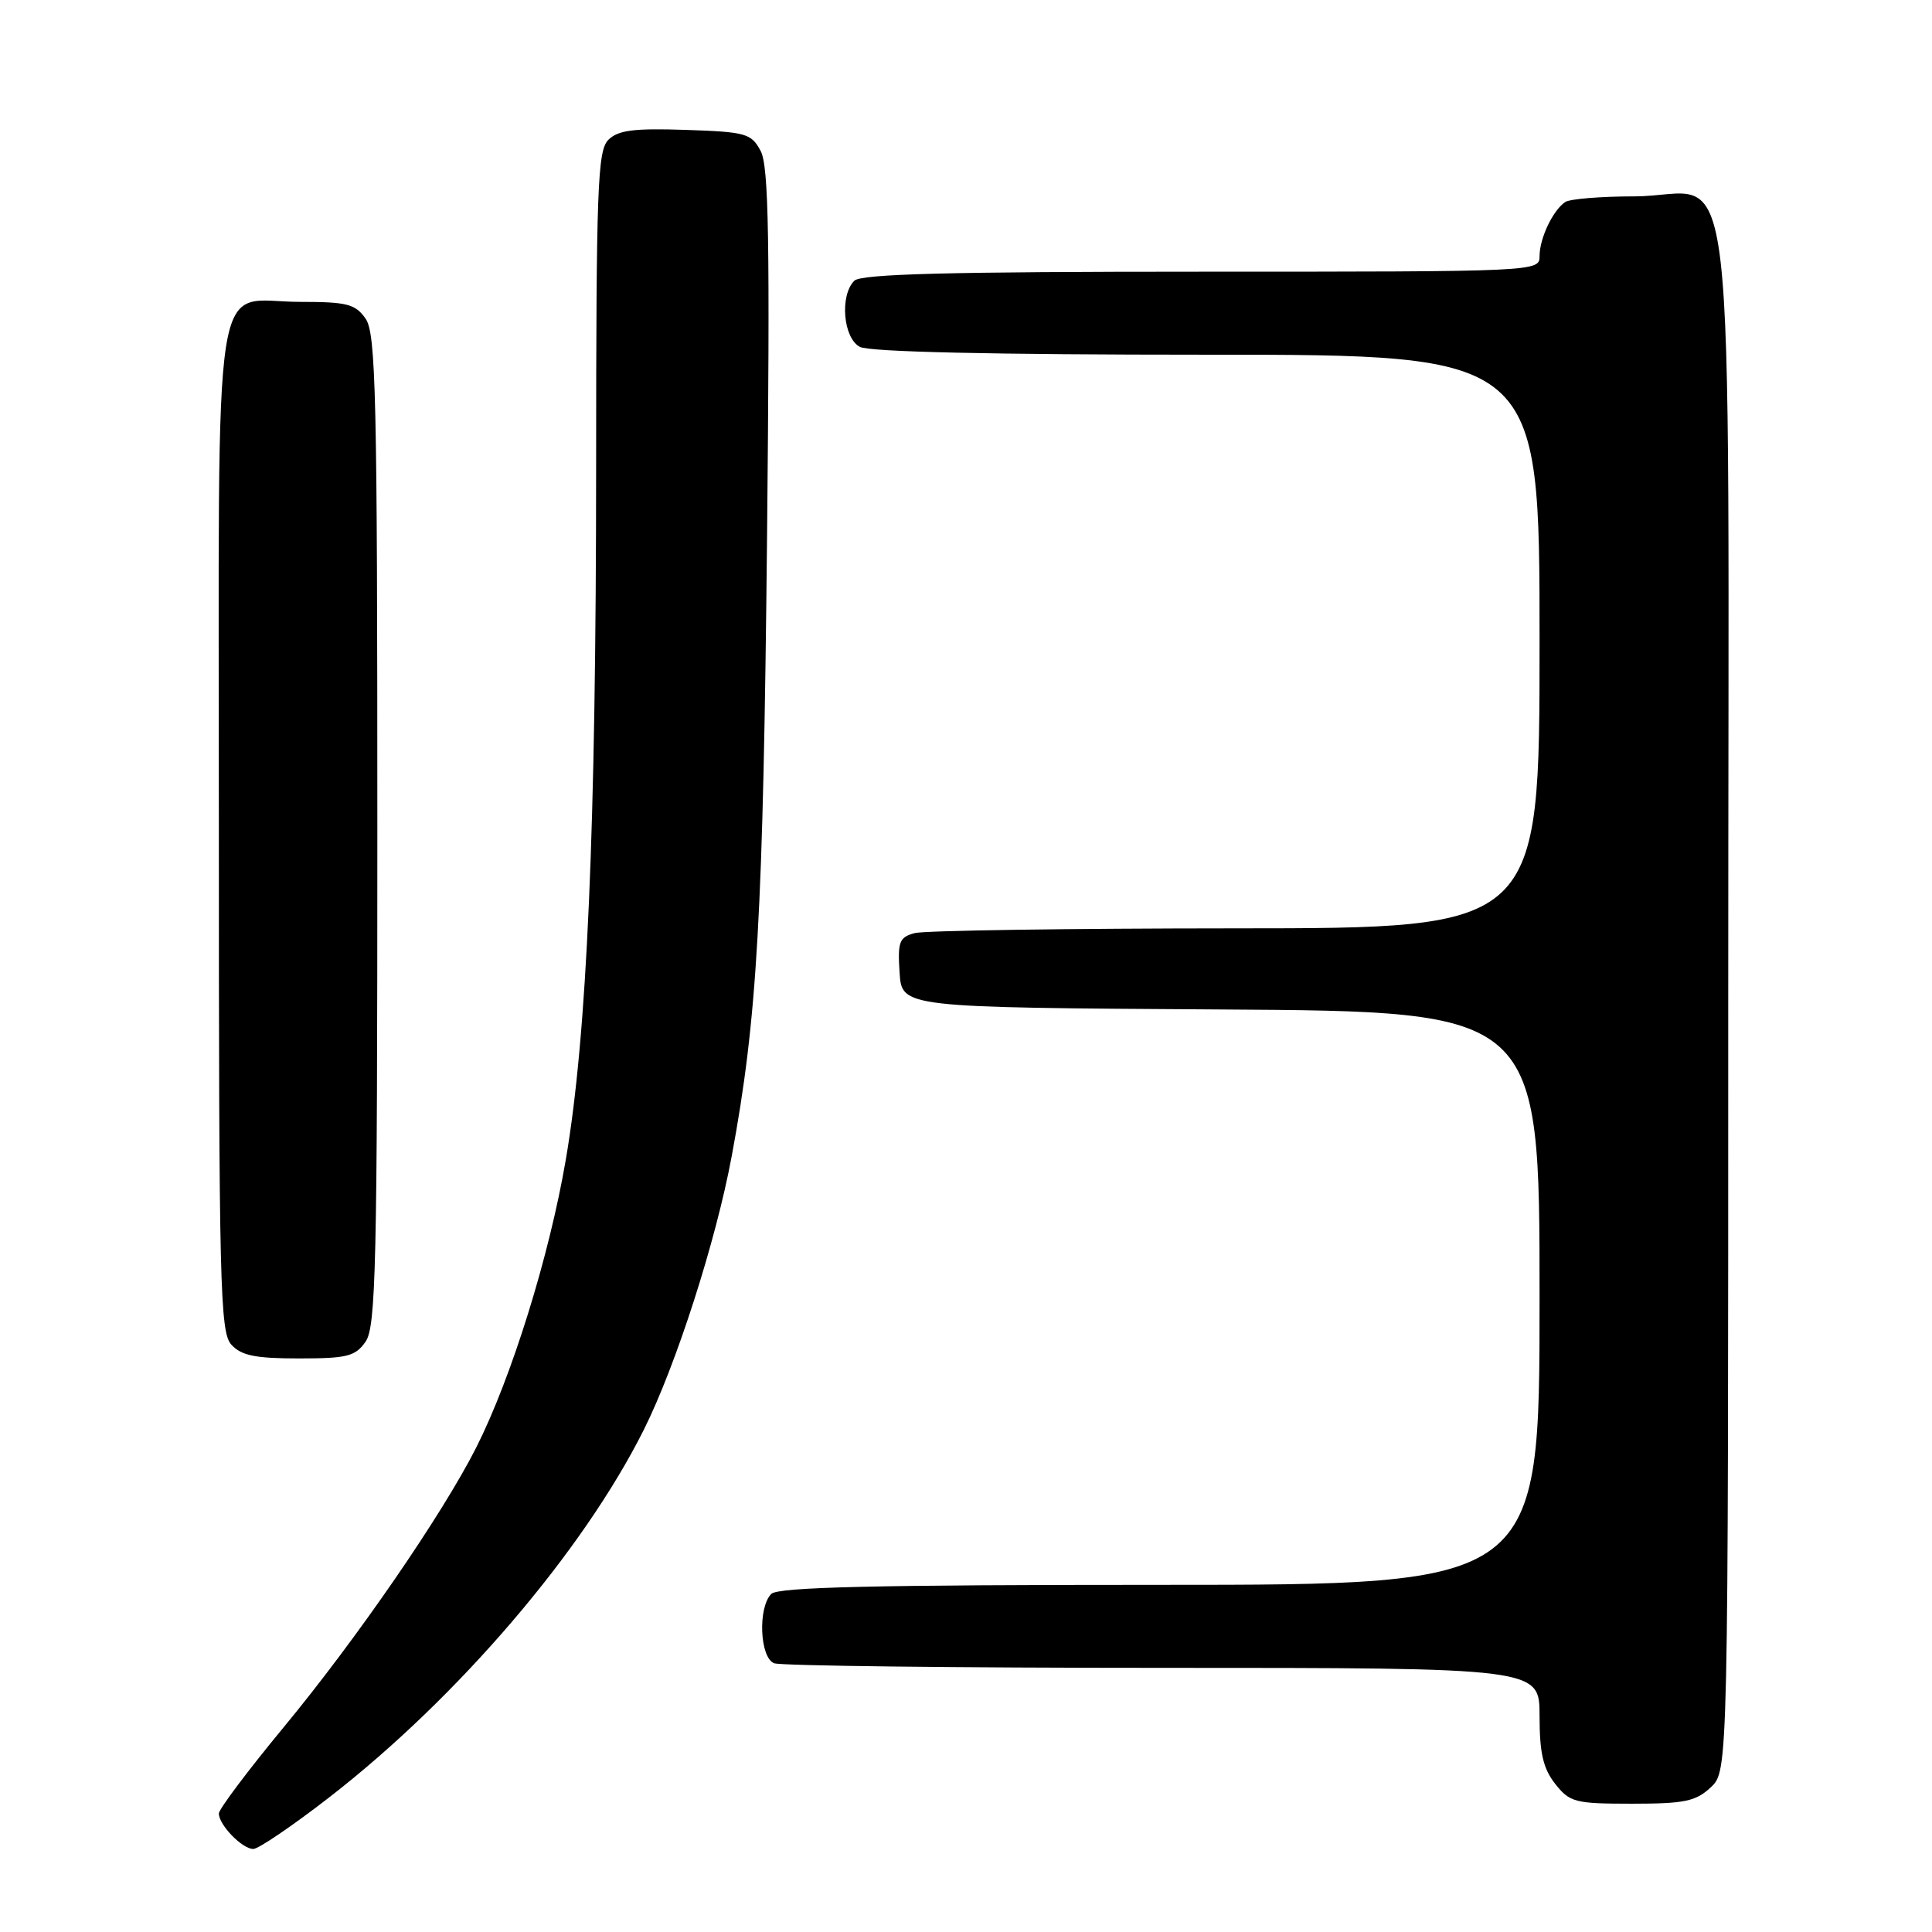 <?xml version="1.0" encoding="UTF-8" standalone="no"?>
<!DOCTYPE svg PUBLIC "-//W3C//DTD SVG 1.1//EN" "http://www.w3.org/Graphics/SVG/1.1/DTD/svg11.dtd" >
<svg xmlns="http://www.w3.org/2000/svg" xmlns:xlink="http://www.w3.org/1999/xlink" version="1.1" viewBox="0 0 256 256">
 <g >
 <path fill="currentColor"
d=" M 43.65 238.14 C 60.68 224.93 77.24 205.57 85.31 189.45 C 89.57 180.93 94.85 164.51 96.95 153.23 C 100.35 134.98 101.13 121.19 101.64 71.00 C 102.03 31.69 101.87 22.03 100.79 20.00 C 99.54 17.67 98.86 17.48 90.83 17.21 C 83.98 16.98 81.89 17.25 80.61 18.53 C 79.18 19.96 79.00 24.86 78.99 61.82 C 78.98 109.93 77.79 137.20 74.97 153.67 C 72.79 166.43 67.78 182.54 63.11 191.79 C 58.63 200.65 47.28 217.15 37.58 228.88 C 32.86 234.59 29.00 239.73 29.00 240.30 C 29.00 241.81 32.10 245.00 33.56 245.00 C 34.24 245.00 38.79 241.91 43.65 238.14 Z  M 226.69 236.83 C 229.00 234.65 229.00 234.65 229.00 132.64 C 229.00 13.61 230.44 25.99 216.58 26.02 C 212.13 26.02 208.00 26.36 207.40 26.77 C 205.77 27.86 204.00 31.58 204.00 33.93 C 204.00 35.99 203.81 36.00 159.20 36.00 C 125.69 36.00 114.10 36.30 113.20 37.20 C 111.25 39.15 111.72 44.78 113.93 45.96 C 115.18 46.63 131.47 47.00 159.93 47.00 C 204.00 47.00 204.00 47.00 204.00 85.00 C 204.00 123.00 204.00 123.00 163.75 123.01 C 141.61 123.02 122.47 123.30 121.20 123.64 C 119.16 124.19 118.93 124.78 119.20 128.88 C 119.50 133.50 119.50 133.50 161.75 133.76 C 204.00 134.02 204.00 134.02 204.00 172.01 C 204.00 210.00 204.00 210.00 153.70 210.00 C 115.91 210.00 103.10 210.30 102.20 211.20 C 100.40 213.00 100.67 219.66 102.58 220.39 C 103.45 220.73 126.63 221.00 154.08 221.00 C 204.00 221.00 204.00 221.00 204.00 227.37 C 204.00 232.29 204.47 234.33 206.07 236.37 C 208.01 238.82 208.68 239.00 216.26 239.00 C 223.21 239.00 224.70 238.69 226.69 236.83 Z  M 48.44 177.78 C 49.81 175.82 50.00 167.71 50.00 110.00 C 50.00 52.29 49.81 44.18 48.44 42.22 C 47.08 40.28 45.99 40.00 39.77 40.00 C 27.90 40.00 29.00 32.85 29.00 109.83 C 29.00 170.32 29.15 176.51 30.65 178.17 C 31.97 179.62 33.81 180.00 39.60 180.00 C 46.00 180.00 47.08 179.73 48.44 177.78 Z "/>
</g>
</svg>